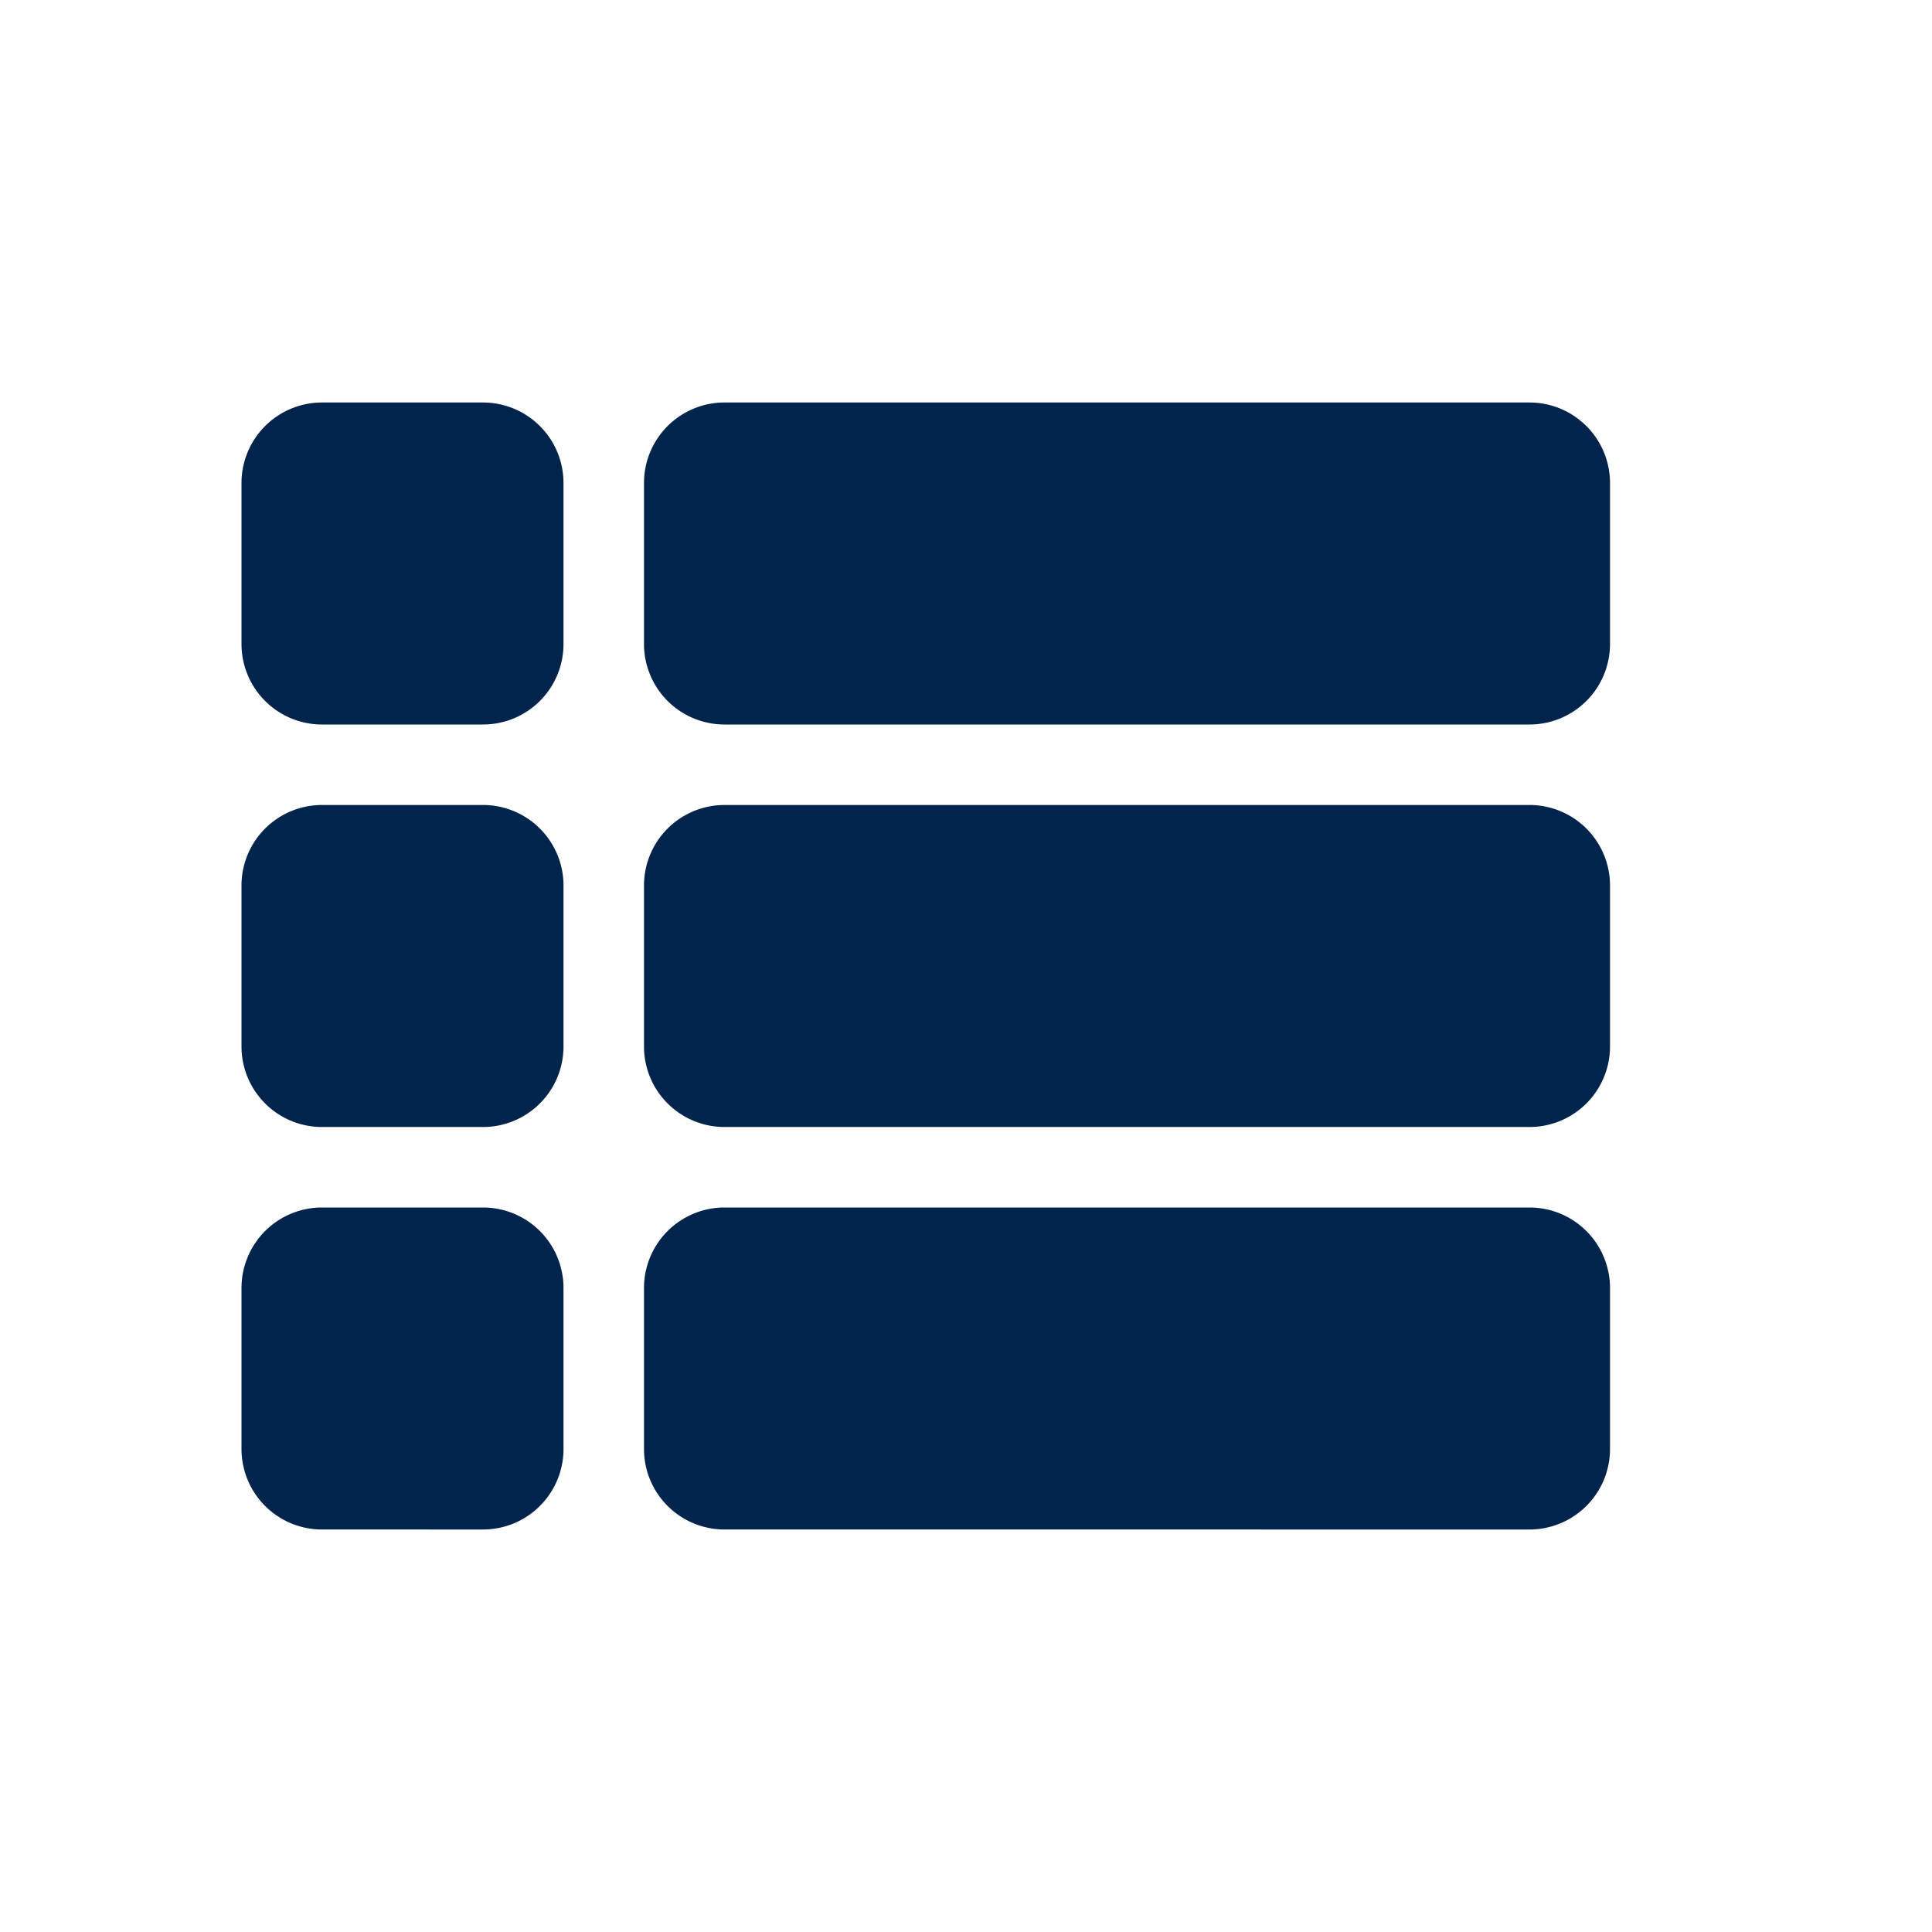 <svg xmlns="http://www.w3.org/2000/svg" width="24" height="24" viewBox="0 0 24 24"><g transform="translate(-606 -78)"><path d="M0,0H24V24H0Z" transform="translate(606 78)" fill="none" opacity="0.87"/><path d="M4,14H6a1,1,0,0,0,1-1V11a1,1,0,0,0-1-1H4a1,1,0,0,0-1,1v2A1,1,0,0,0,4,14Zm0,5H6a1,1,0,0,0,1-1V16a1,1,0,0,0-1-1H4a1,1,0,0,0-1,1v2A1,1,0,0,0,4,19ZM4,9H6A1,1,0,0,0,7,8V6A1,1,0,0,0,6,5H4A1,1,0,0,0,3,6V8A1,1,0,0,0,4,9Zm5,5H19a1,1,0,0,0,1-1V11a1,1,0,0,0-1-1H9a1,1,0,0,0-1,1v2A1,1,0,0,0,9,14Zm0,5H19a1,1,0,0,0,1-1V16a1,1,0,0,0-1-1H9a1,1,0,0,0-1,1v2A1,1,0,0,0,9,19ZM8,6V8A1,1,0,0,0,9,9H19a1,1,0,0,0,1-1V6a1,1,0,0,0-1-1H9A1,1,0,0,0,8,6Z" transform="translate(606 78)" fill="#00244b"/></g></svg>